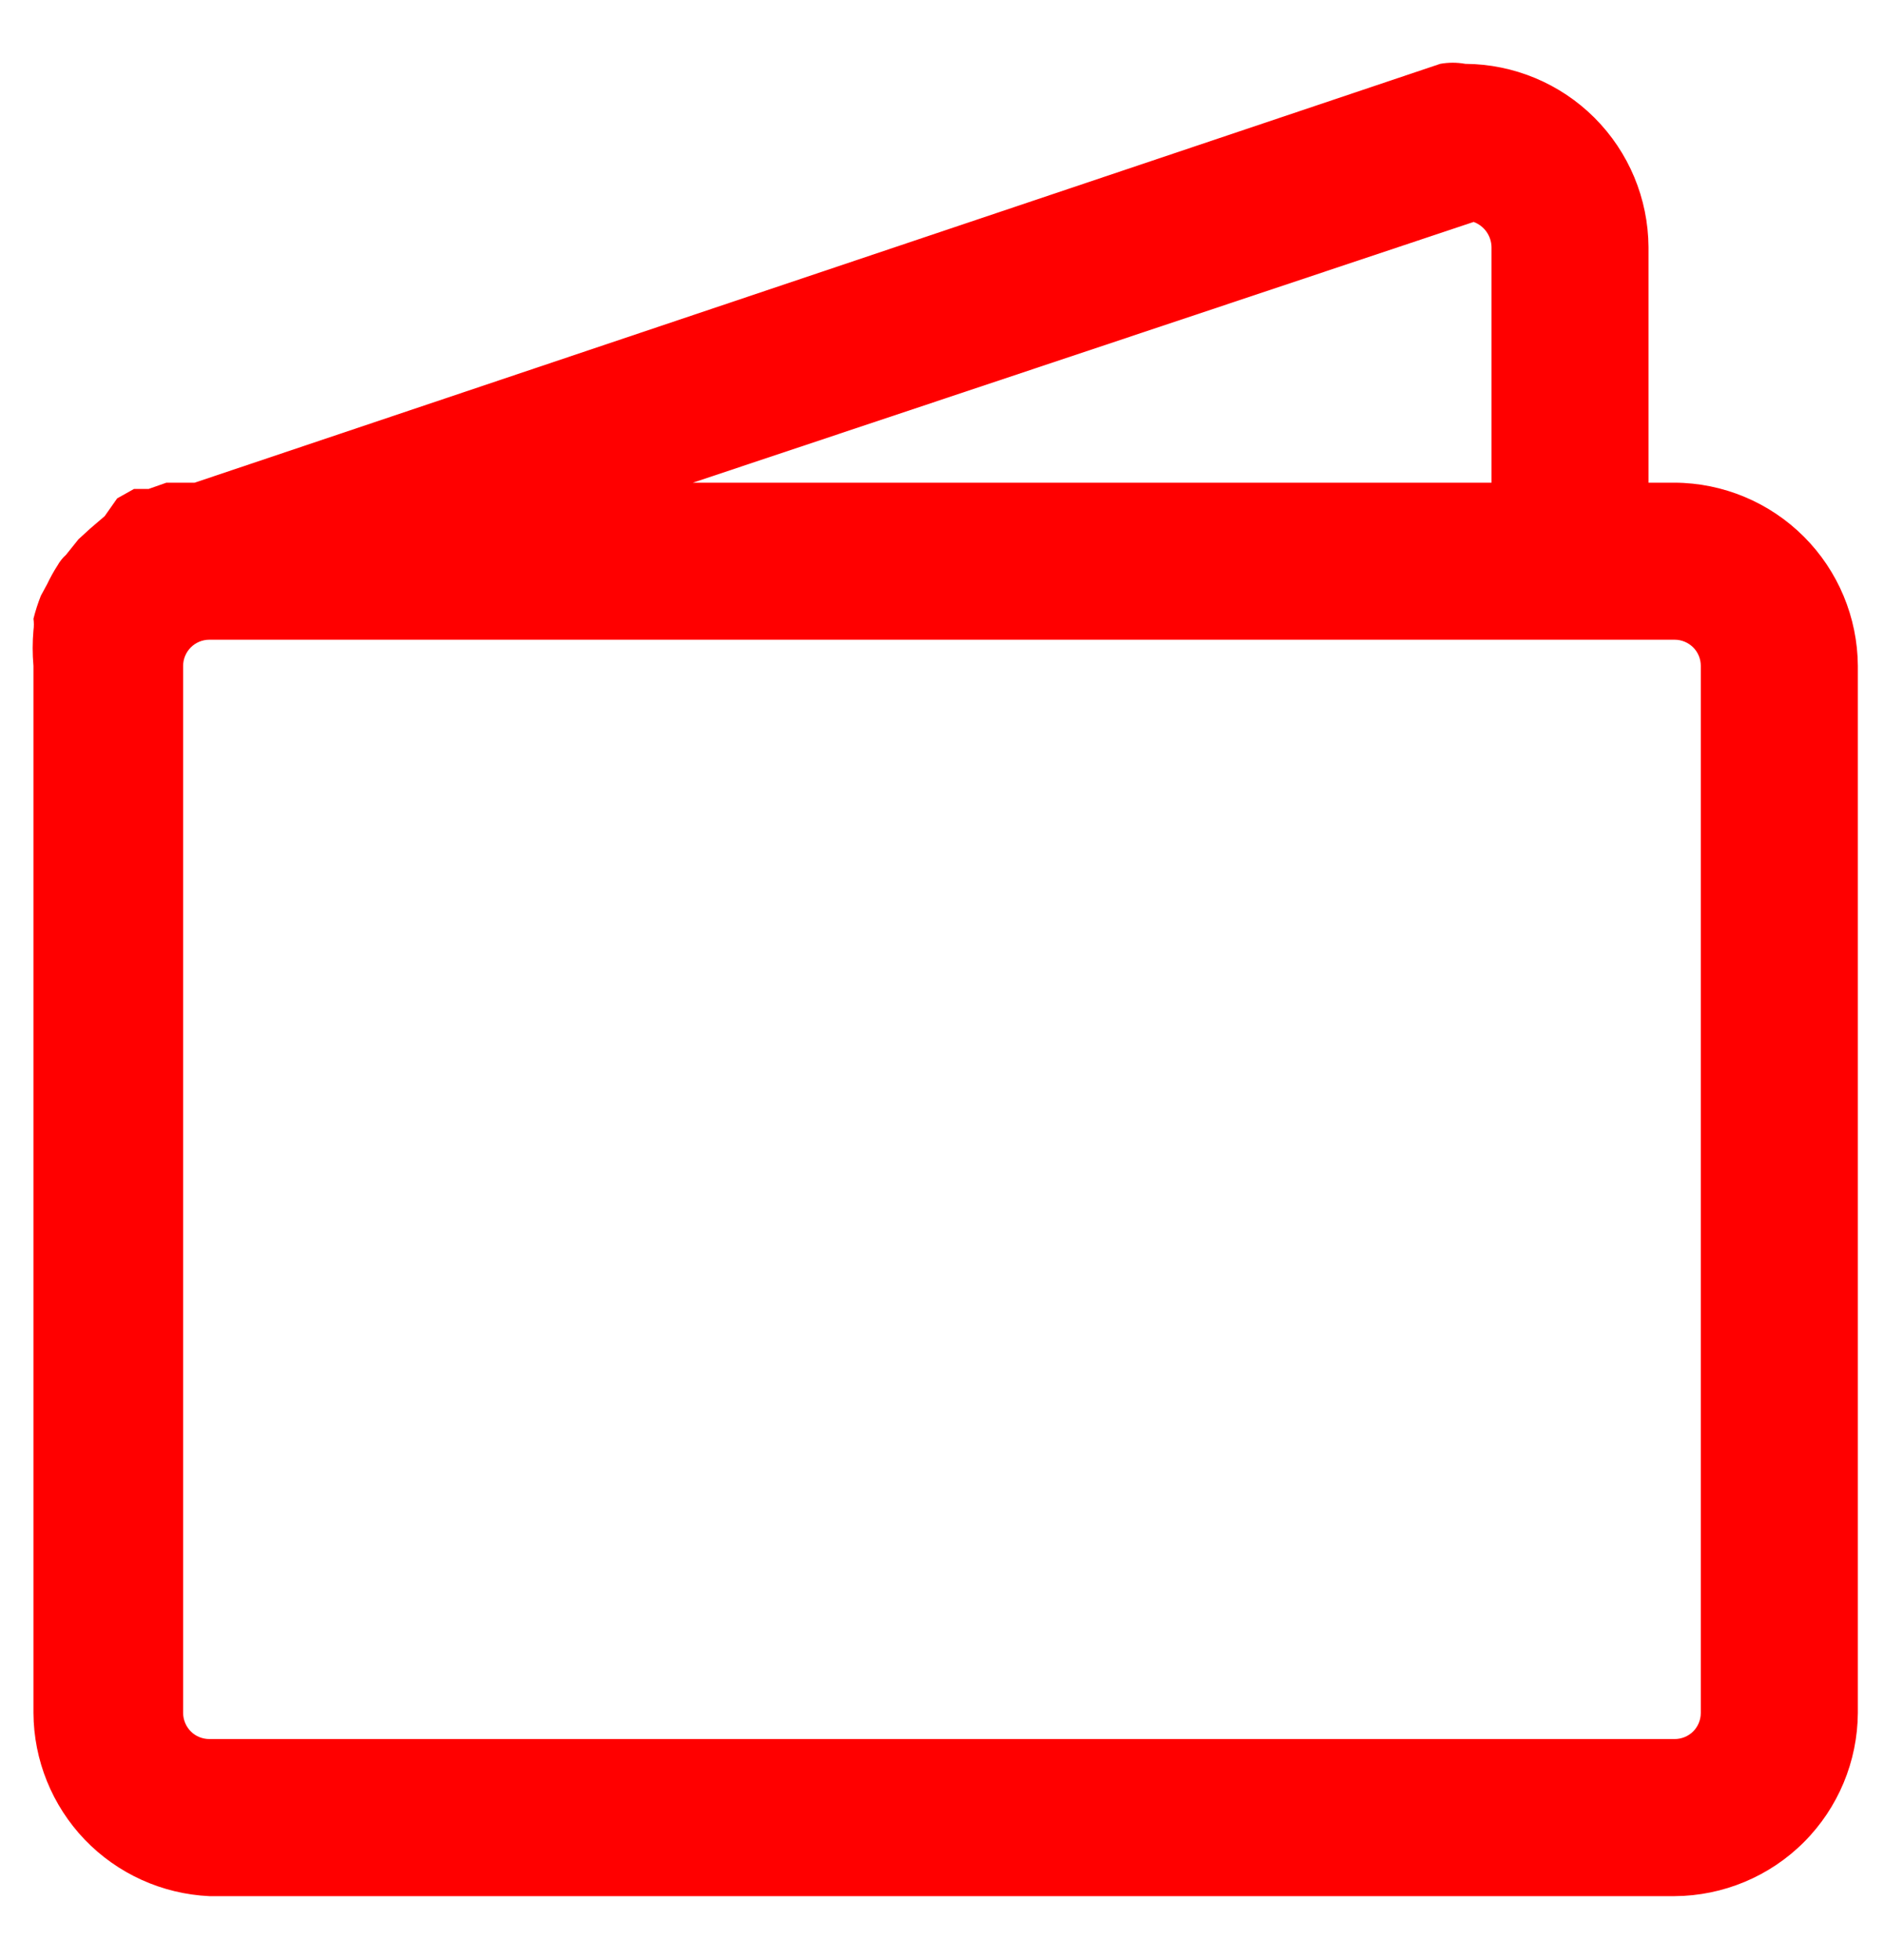 <svg width="25" height="26" viewBox="0 0 25 26" fill="none" xmlns="http://www.w3.org/2000/svg">
<path d="M22.222 6.403H21.875V3.278C21.871 2.634 21.614 2.018 21.159 1.563C20.704 1.108 20.088 0.851 19.444 0.847C19.334 0.827 19.221 0.827 19.111 0.847L2.583 6.403H2.208L1.972 6.486H1.778L1.555 6.611L1.389 6.847L1.194 7.014L1.042 7.153L0.875 7.361C0.83 7.401 0.793 7.448 0.764 7.5C0.712 7.58 0.666 7.664 0.625 7.75L0.542 7.903C0.503 8.002 0.47 8.104 0.444 8.208C0.451 8.259 0.451 8.31 0.444 8.361C0.43 8.518 0.43 8.676 0.444 8.833V22.722C0.447 23.349 0.691 23.951 1.125 24.404C1.56 24.856 2.151 25.124 2.778 25.153H22.222C22.866 25.149 23.482 24.892 23.937 24.437C24.392 23.982 24.649 23.366 24.653 22.722V8.833C24.649 8.19 24.392 7.574 23.937 7.119C23.482 6.664 22.866 6.406 22.222 6.403ZM19.555 2.944C19.624 2.97 19.683 3.015 19.725 3.074C19.767 3.134 19.791 3.205 19.792 3.278V6.403H9.194L19.555 2.944ZM22.569 22.722C22.569 22.814 22.533 22.902 22.468 22.968C22.402 23.033 22.314 23.069 22.222 23.069H2.778C2.686 23.069 2.597 23.033 2.532 22.968C2.467 22.902 2.43 22.814 2.43 22.722V8.833C2.43 8.741 2.467 8.653 2.532 8.588C2.597 8.523 2.686 8.486 2.778 8.486H22.222C22.314 8.486 22.402 8.523 22.468 8.588C22.533 8.653 22.569 8.741 22.569 8.833V22.722Z" fill="#FF0000"/>
</svg>
